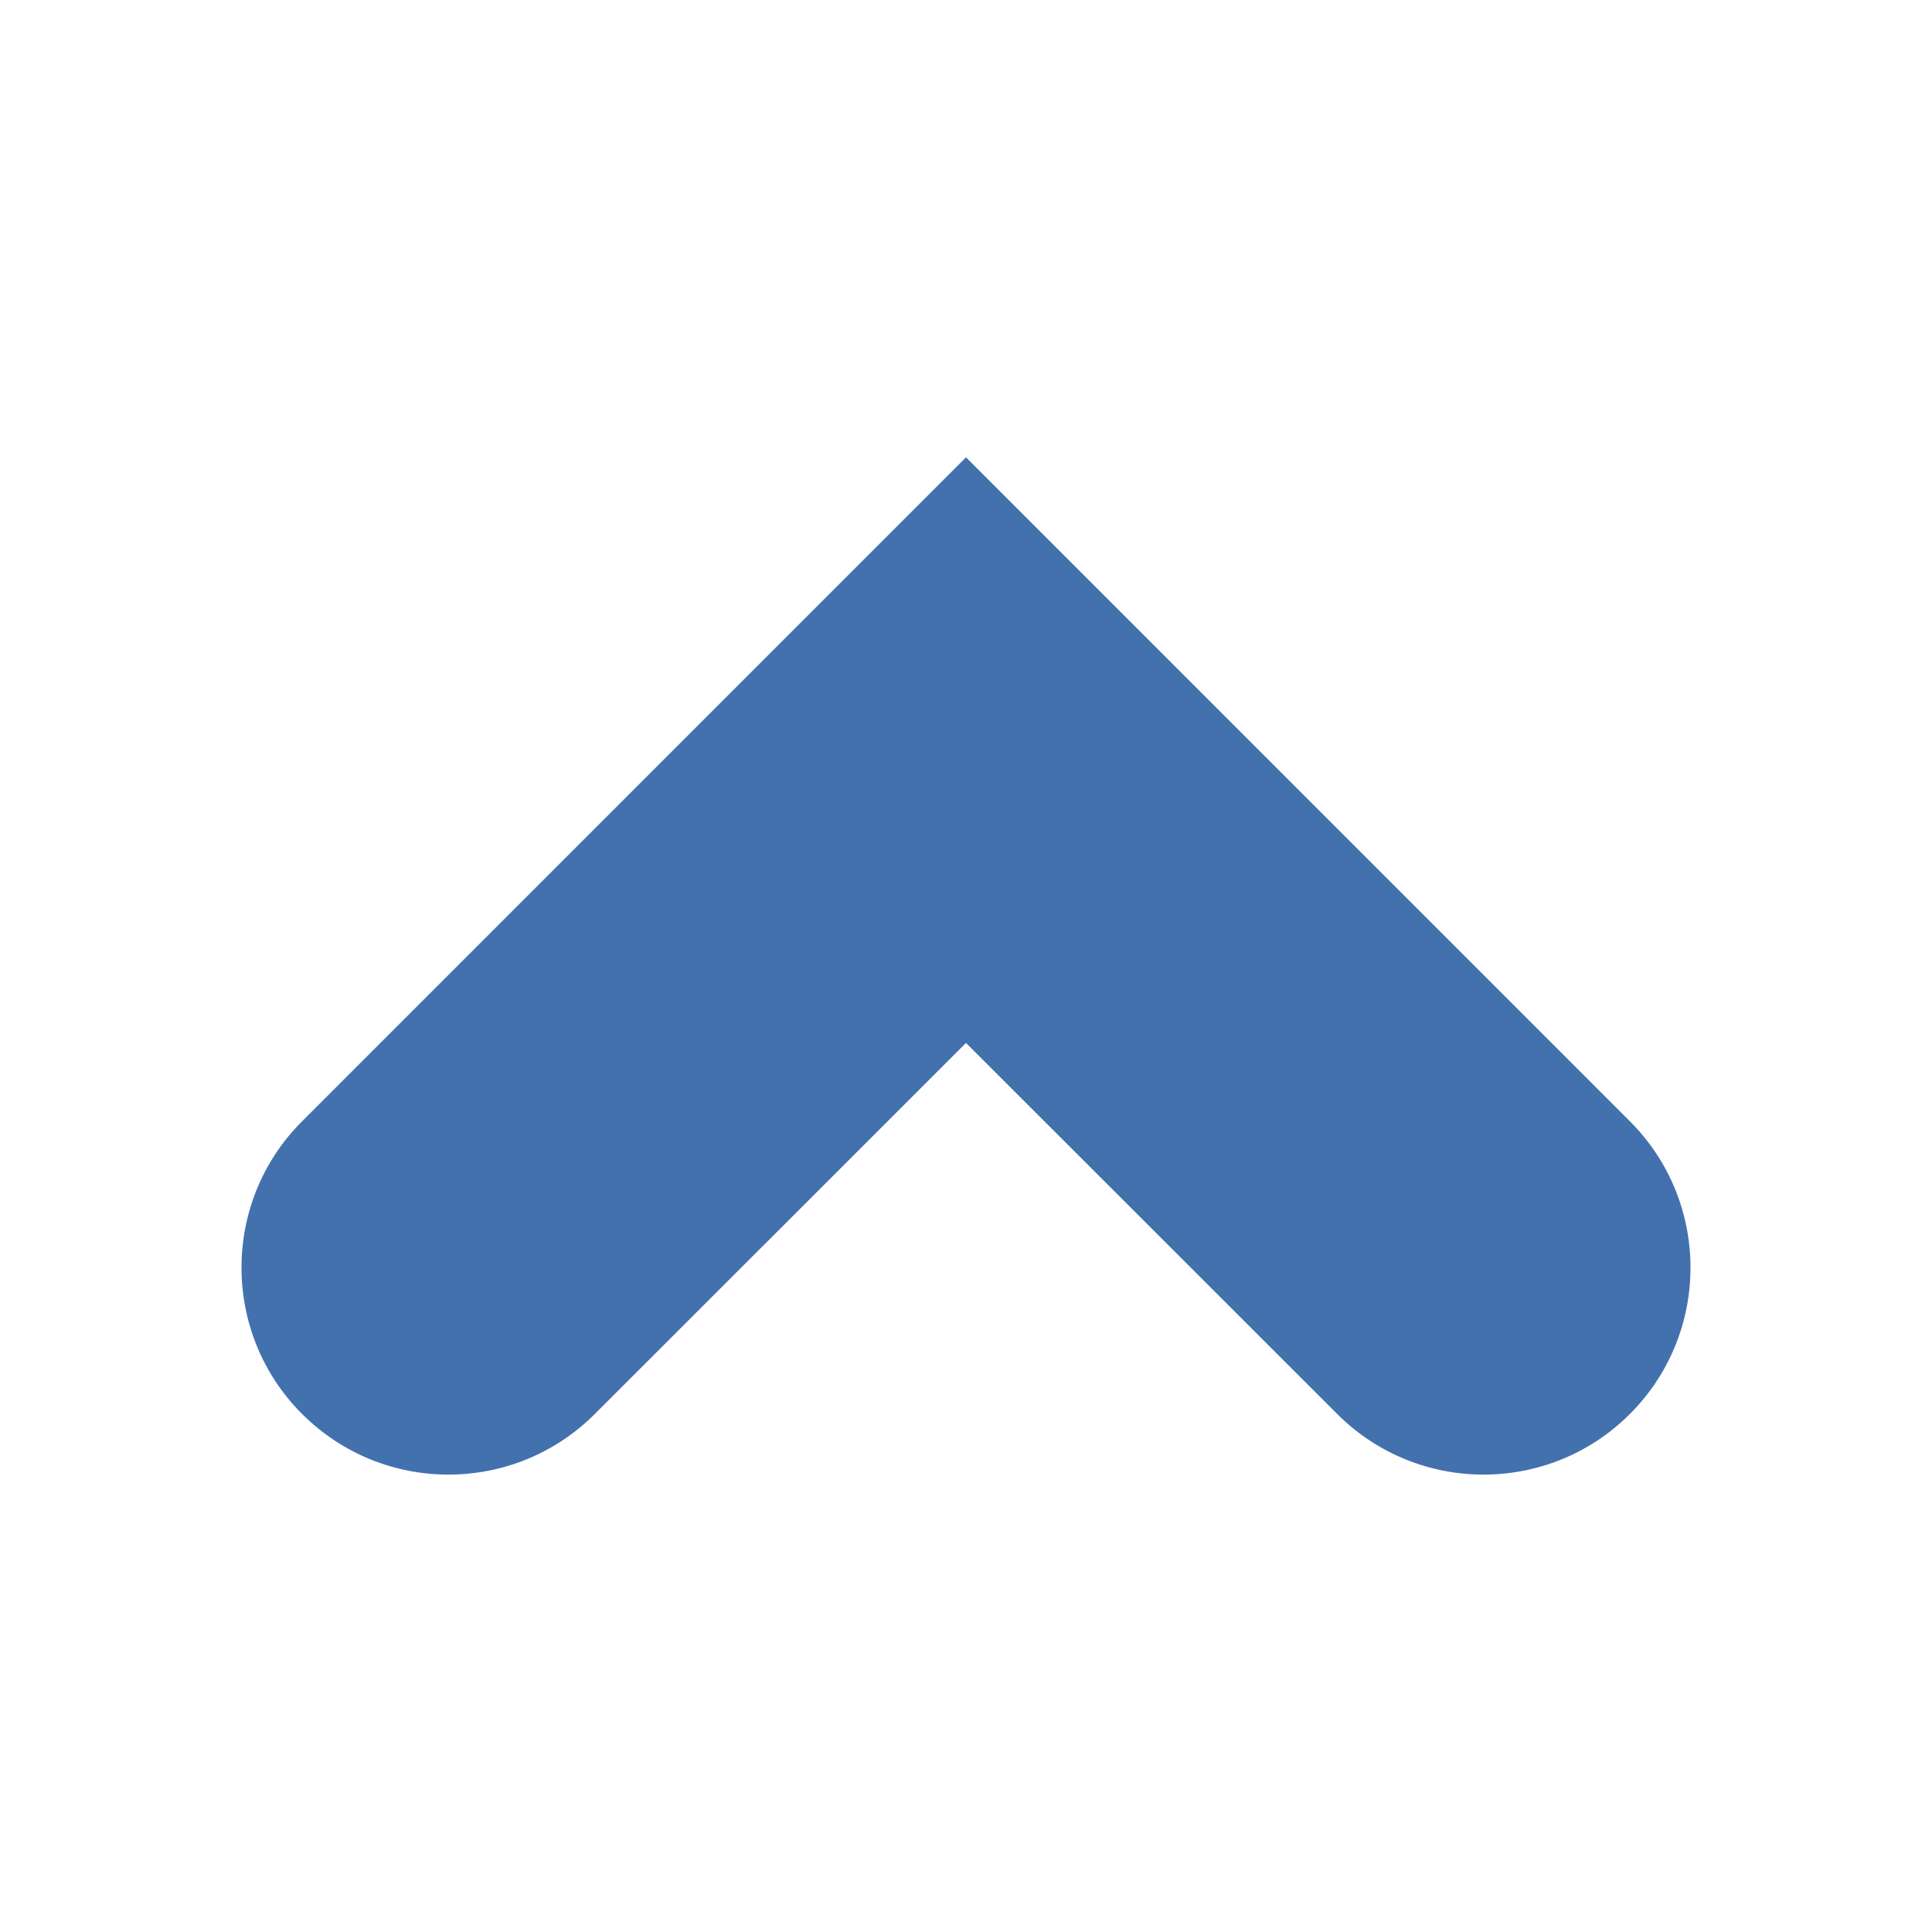 <?xml version="1.0" encoding="UTF-8" standalone="no"?>
<svg
   xmlns:dc="http://purl.org/dc/elements/1.1/"
   xmlns:cc="http://creativecommons.org/ns#"
   xmlns:rdf="http://www.w3.org/1999/02/22-rdf-syntax-ns#"
   xmlns:svg="http://www.w3.org/2000/svg"
   xmlns="http://www.w3.org/2000/svg"
   id="svg8980"
   viewBox="0 0 24 24"
   height="24"
   width="24"
   version="1.2">
  <defs
     id="defs8984" />
  <path
     style="fill:#4271ae;fill-opacity:1;stroke-width:1.286"
     id="path8978"
     d="m 20.247,17.565 c 1.004,-1.003 1.004,-2.633 0,-3.636 L 12,5.681 3.753,13.929 c -0.503,0.501 -0.753,1.16 -0.753,1.818 0,0.658 0.251,1.317 0.753,1.818 1.004,1.004 2.632,1.004 3.636,0 l 4.611,-4.609 4.611,4.609 c 1.004,1.004 2.632,1.004 3.636,0 z" />
</svg>
